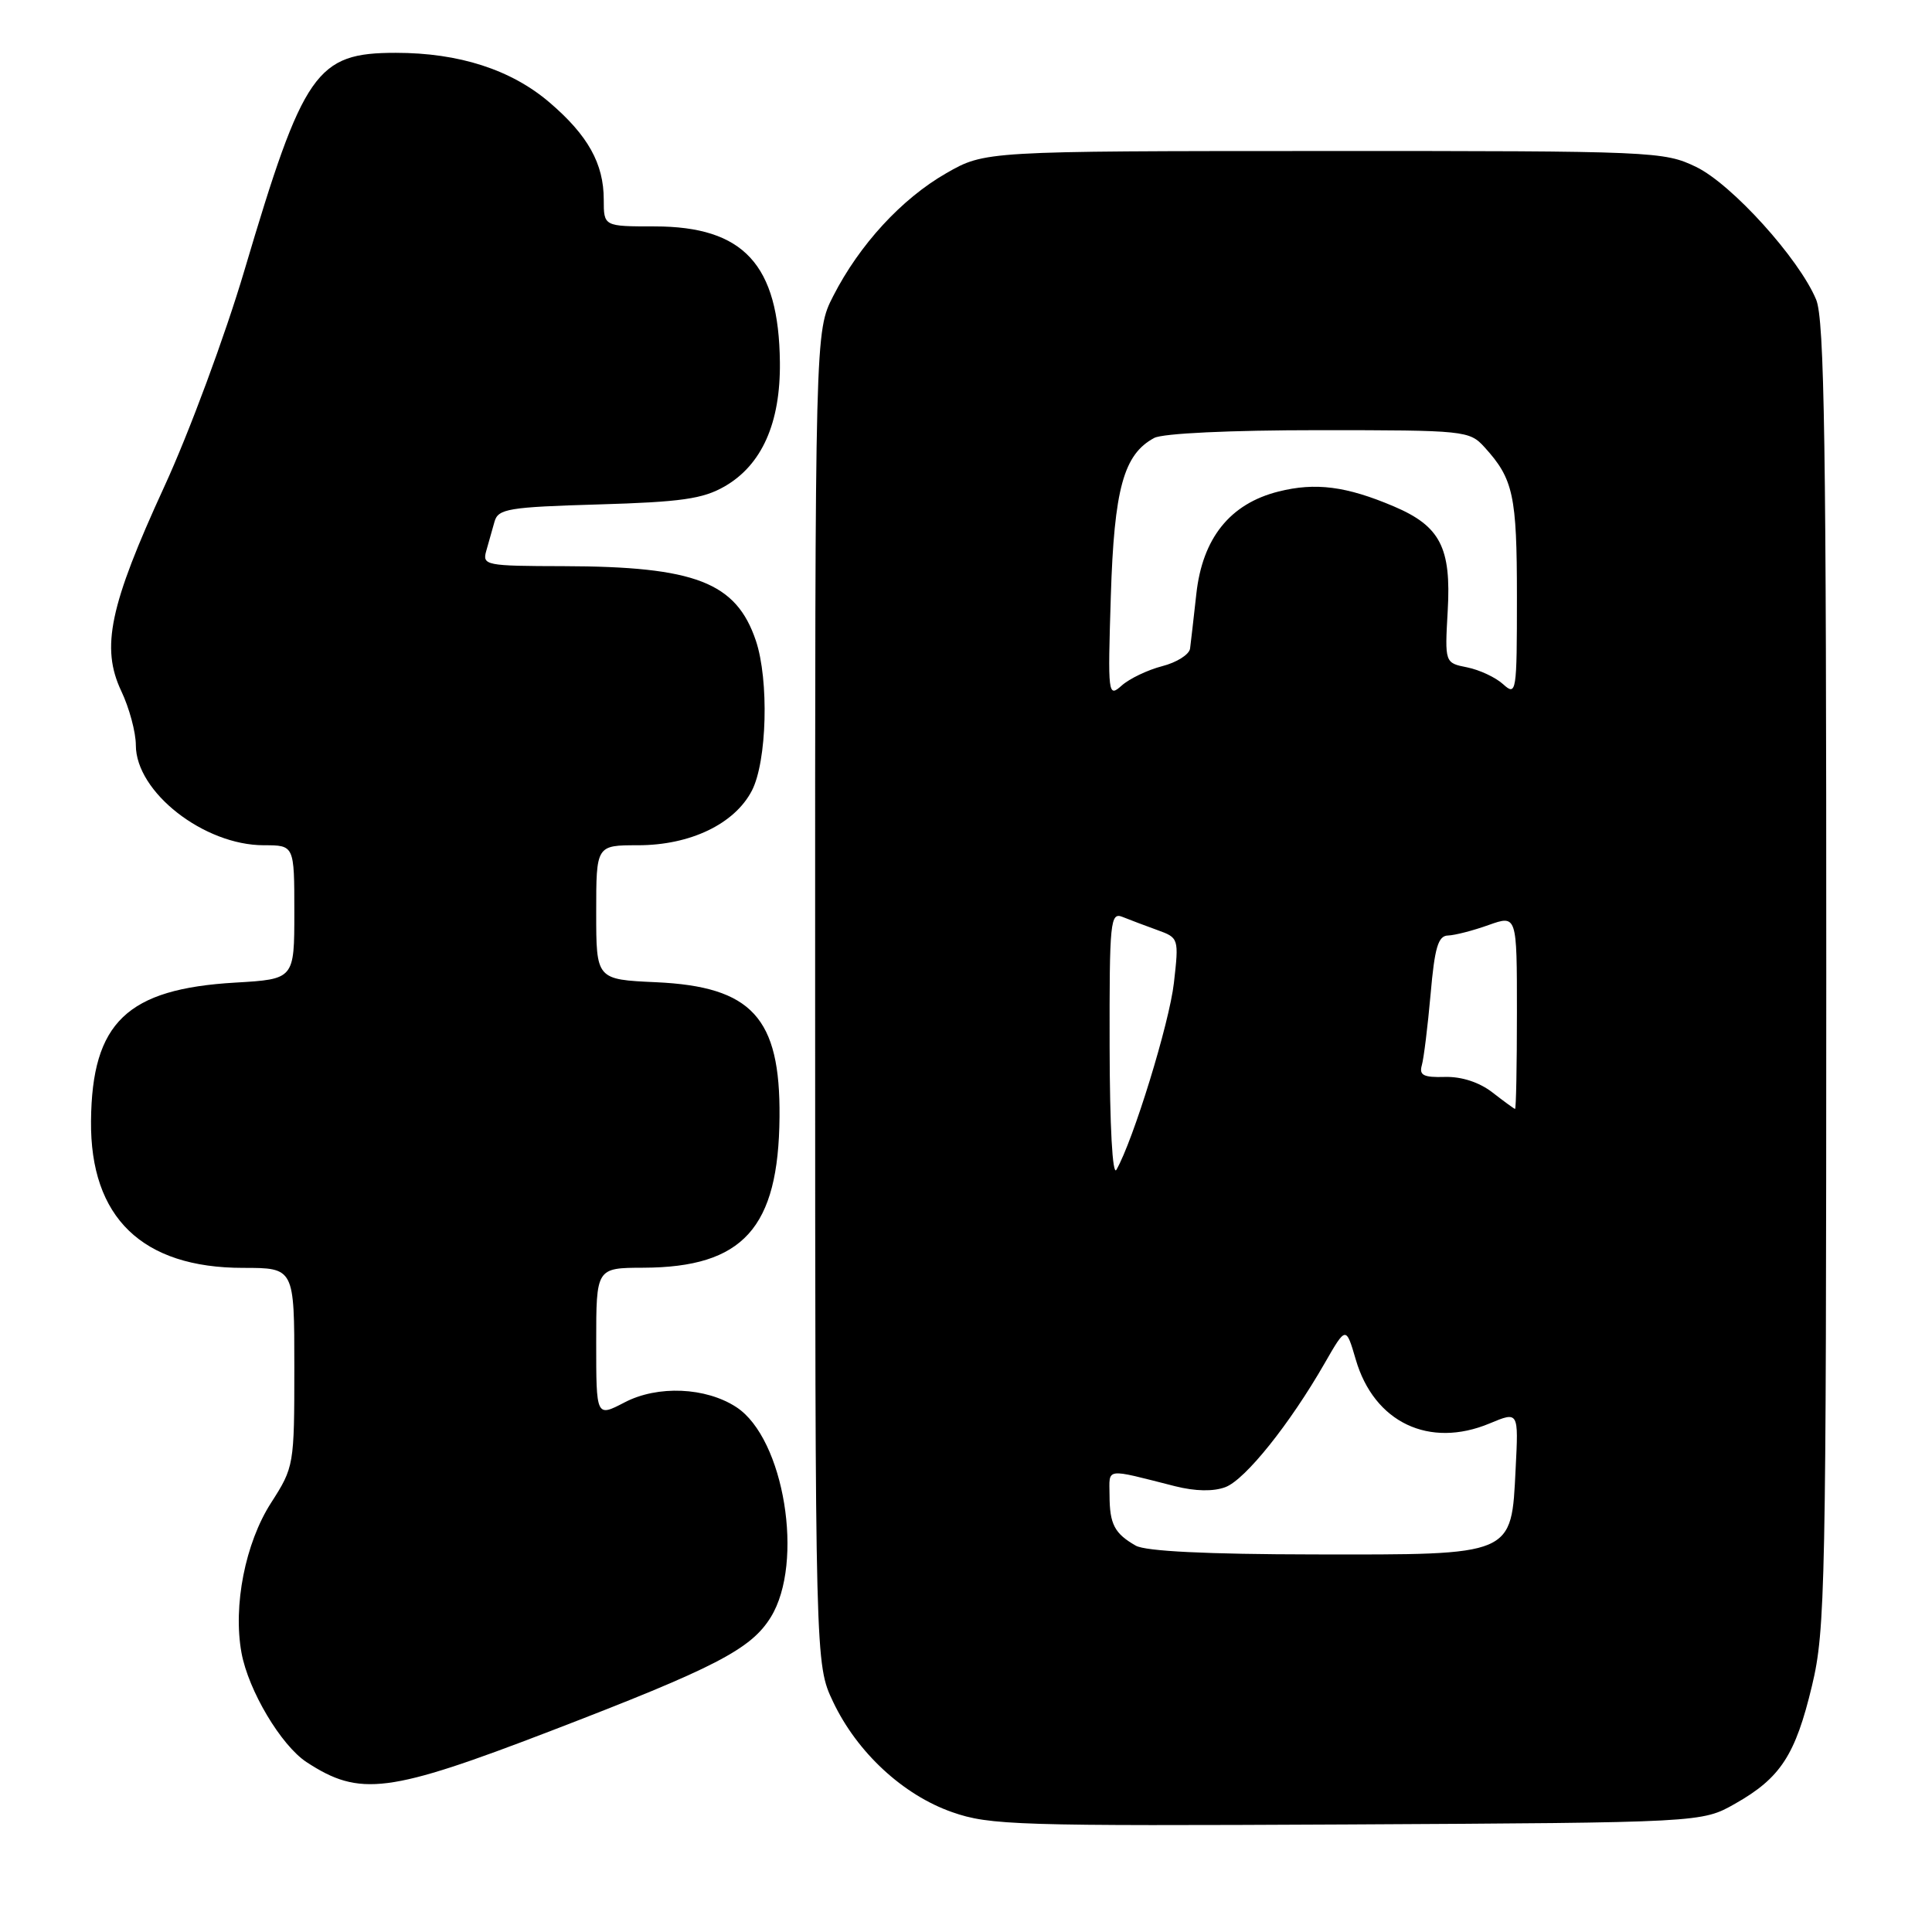 <?xml version="1.0" encoding="UTF-8" standalone="no"?>
<!DOCTYPE svg PUBLIC "-//W3C//DTD SVG 1.1//EN" "http://www.w3.org/Graphics/SVG/1.1/DTD/svg11.dtd" >
<svg xmlns="http://www.w3.org/2000/svg" xmlns:xlink="http://www.w3.org/1999/xlink" version="1.1" viewBox="0 0 256 256">
 <g >
 <path fill="currentColor"
d=" M 229.91 239.00 C 235.93 235.59 237.90 232.57 240.10 223.36 C 241.87 215.98 241.98 210.22 241.99 129.22 C 242.00 58.91 241.75 42.34 240.65 39.70 C 238.37 34.24 229.47 24.41 224.75 22.12 C 220.48 20.06 219.18 20.00 175.43 20.01 C 130.50 20.02 130.50 20.02 125.37 22.96 C 119.48 26.34 113.89 32.41 110.41 39.22 C 108.00 43.93 108.00 43.93 108.01 132.22 C 108.02 220.50 108.02 220.50 110.39 225.50 C 113.57 232.20 119.65 237.84 126.17 240.12 C 131.13 241.86 134.81 241.97 178.50 241.75 C 225.50 241.50 225.50 241.50 229.91 239.00 Z  M 73.00 229.35 C 94.81 220.97 99.50 218.54 102.13 214.29 C 106.60 207.05 103.91 190.61 97.58 186.46 C 93.53 183.81 87.14 183.53 82.75 185.83 C 79.00 187.78 79.00 187.78 79.00 177.89 C 79.00 168.00 79.00 168.00 85.25 167.98 C 98.47 167.93 103.17 162.73 103.29 148.00 C 103.41 134.84 99.63 130.73 86.93 130.15 C 79.00 129.79 79.00 129.79 79.00 120.89 C 79.00 112.00 79.00 112.00 84.54 112.00 C 91.46 112.00 97.34 109.18 99.63 104.76 C 101.63 100.89 101.91 90.12 100.16 84.90 C 97.55 77.16 92.15 75.06 74.68 75.02 C 64.35 75.00 63.89 74.91 64.43 73.00 C 64.74 71.90 65.24 70.15 65.53 69.11 C 66.01 67.42 67.37 67.19 79.30 66.84 C 90.25 66.52 93.13 66.11 96.02 64.45 C 100.95 61.61 103.43 56.05 103.34 48.00 C 103.20 35.05 98.55 30.01 86.75 30.00 C 80.00 30.00 80.00 30.00 80.00 26.45 C 80.00 21.69 77.91 17.93 72.82 13.58 C 67.74 9.23 60.83 7.00 52.45 7.00 C 41.90 7.00 40.22 9.40 32.38 35.85 C 29.83 44.46 25.06 57.34 21.77 64.48 C 14.51 80.28 13.35 85.81 16.07 91.57 C 17.13 93.80 18.00 97.03 18.00 98.74 C 18.00 104.95 27.02 112.00 34.96 112.00 C 39.00 112.00 39.00 112.00 39.00 120.87 C 39.00 129.74 39.00 129.74 31.18 130.20 C 16.83 131.03 12.18 135.48 12.06 148.54 C 11.94 161.33 18.84 168.00 32.21 168.00 C 39.00 168.00 39.00 168.00 39.00 181.16 C 39.00 194.16 38.96 194.39 35.92 199.13 C 32.50 204.45 30.86 212.77 32.00 219.01 C 32.92 224.01 37.24 231.27 40.62 233.49 C 47.68 238.11 51.48 237.62 73.00 229.35 Z  M 150.50 204.81 C 147.68 203.20 147.03 201.97 147.02 198.13 C 147.00 194.44 146.27 194.54 155.70 196.93 C 158.41 197.61 160.78 197.65 162.38 197.05 C 165.01 196.05 170.90 188.70 175.54 180.61 C 178.35 175.72 178.35 175.72 179.65 180.16 C 182.08 188.48 189.38 191.96 197.39 188.61 C 201.22 187.01 201.22 187.01 200.83 194.61 C 200.25 206.21 200.73 206.01 174.14 205.97 C 159.90 205.95 151.82 205.55 150.50 204.81 Z  M 147.03 138.64 C 147.00 122.03 147.12 120.84 148.75 121.50 C 149.71 121.89 151.79 122.67 153.36 123.24 C 156.19 124.26 156.22 124.34 155.55 130.23 C 154.95 135.56 150.15 151.14 147.93 155.00 C 147.41 155.89 147.05 149.20 147.03 138.64 Z  M 197.75 144.75 C 196.02 143.41 193.67 142.64 191.46 142.70 C 188.63 142.78 188.02 142.48 188.40 141.15 C 188.66 140.24 189.18 136.01 189.56 131.75 C 190.10 125.55 190.56 123.99 191.87 123.96 C 192.77 123.93 195.19 123.31 197.25 122.57 C 201.00 121.24 201.00 121.24 201.00 134.12 C 201.00 141.20 200.89 146.97 200.75 146.94 C 200.61 146.91 199.26 145.92 197.75 144.75 Z  M 147.19 79.00 C 147.63 64.77 148.89 60.20 152.94 58.03 C 154.08 57.42 163.03 57.00 174.76 57.00 C 194.11 57.00 194.71 57.06 196.70 59.25 C 200.53 63.46 201.00 65.62 201.00 79.09 C 201.00 91.80 200.93 92.25 199.18 90.67 C 198.19 89.76 196.04 88.76 194.41 88.43 C 191.44 87.84 191.44 87.84 191.83 80.92 C 192.31 72.55 190.83 69.71 184.69 67.10 C 178.39 64.42 174.30 63.90 169.41 65.13 C 162.99 66.74 159.33 71.30 158.52 78.70 C 158.17 81.89 157.79 85.15 157.69 85.94 C 157.58 86.73 155.92 87.78 154.00 88.27 C 152.07 88.77 149.66 89.92 148.63 90.84 C 146.82 92.45 146.78 92.12 147.19 79.00 Z "/>
</g>
</svg>